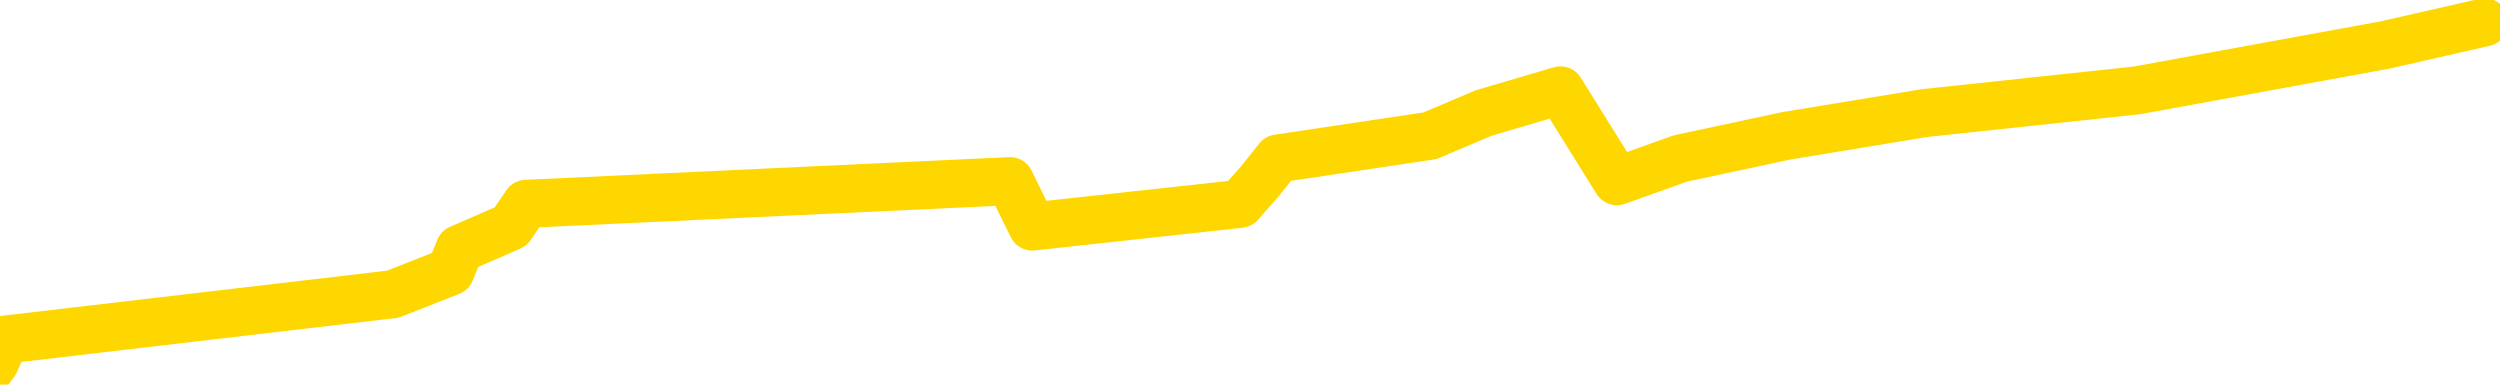 <svg xmlns="http://www.w3.org/2000/svg" version="1.1" viewBox="0 0 6500 1000">
	<path fill="none" stroke="gold" stroke-width="125" stroke-linecap="round" stroke-linejoin="round" d="M0 2063  L-33856 2063 L-33444 1945 L-33219 2004 L-33162 1945 L-33124 1827 L-32940 1709 L-32450 1591 L-32156 1532 L-31845 1473 L-31611 1355 L-31557 1237 L-31498 1119 L-31345 1060 L-31304 1001 L-31172 942 L-30879 1001 L-30338 942 L-29728 824 L-29680 942 L-29040 824 L-29007 883 L-28481 765 L-28349 706 L-27958 471 L-27630 353 L-27513 235 L-27302 353 L-26585 294 L-26015 235 L-25908 176 L-25733 58 L-25512 -59 L-25111 -118 L-25085 -236 L-24157 -354 L-24069 -472 L-23987 -590 L-23917 -708 L-23620 -767 L-23468 -826 L-21578 -472 L-21477 -649 L-21214 -767 L-20921 -649 L-20779 -767 L-20531 -826 L-20495 -885 L-20337 -1002 L-19873 -1061 L-19620 -1179 L-19408 -1238 L-19156 -1297 L-18808 -1415 L-17880 -1533 L-17787 -1651 L-17376 -1710 L-16205 -1769 L-15016 -1887 L-14924 -2005 L-14896 -2123 L-14630 -2300 L-14331 -2418 L-14202 -2477 L-14165 -2594 L-13350 -2182 L-12966 -2241 L-11906 -2359 L-11845 -2418 L-11580 2357 L-11108 2298 L-10916 2181 L-10652 2122 L-10315 2063 L-10180 2122 L-9724 1945 L-8981 1886 L-8964 1768 L-8798 1709 L-8730 1827 L-8214 1768 L-7185 1650 L-6989 1532 L-6501 1591 L-6139 1532 L-5730 1650 L-5344 1709 L-3641 1650 L-3543 1591 L-3471 1650 L-3410 1591 L-3225 1532 L-2889 1473 L-2248 1355 L-2171 1473 L-2110 1414 L-1923 1355 L-1844 1296 L-1667 1237 L-1647 1296 L-1417 1237 L-1030 1178 L-141 1119 L-102 1060 L-13 942 L13 883 L1021 765 L1171 706 L1195 647 L1328 589 L1368 530 L2626 471 L2684 589 L3224 530 L3276 471 L3323 412 L3718 353 L3857 294 L4057 235 L4204 471 L4369 412 L4645 353 L5004 294 L5556 235 L6201 117 L6460 58" />
</svg>
